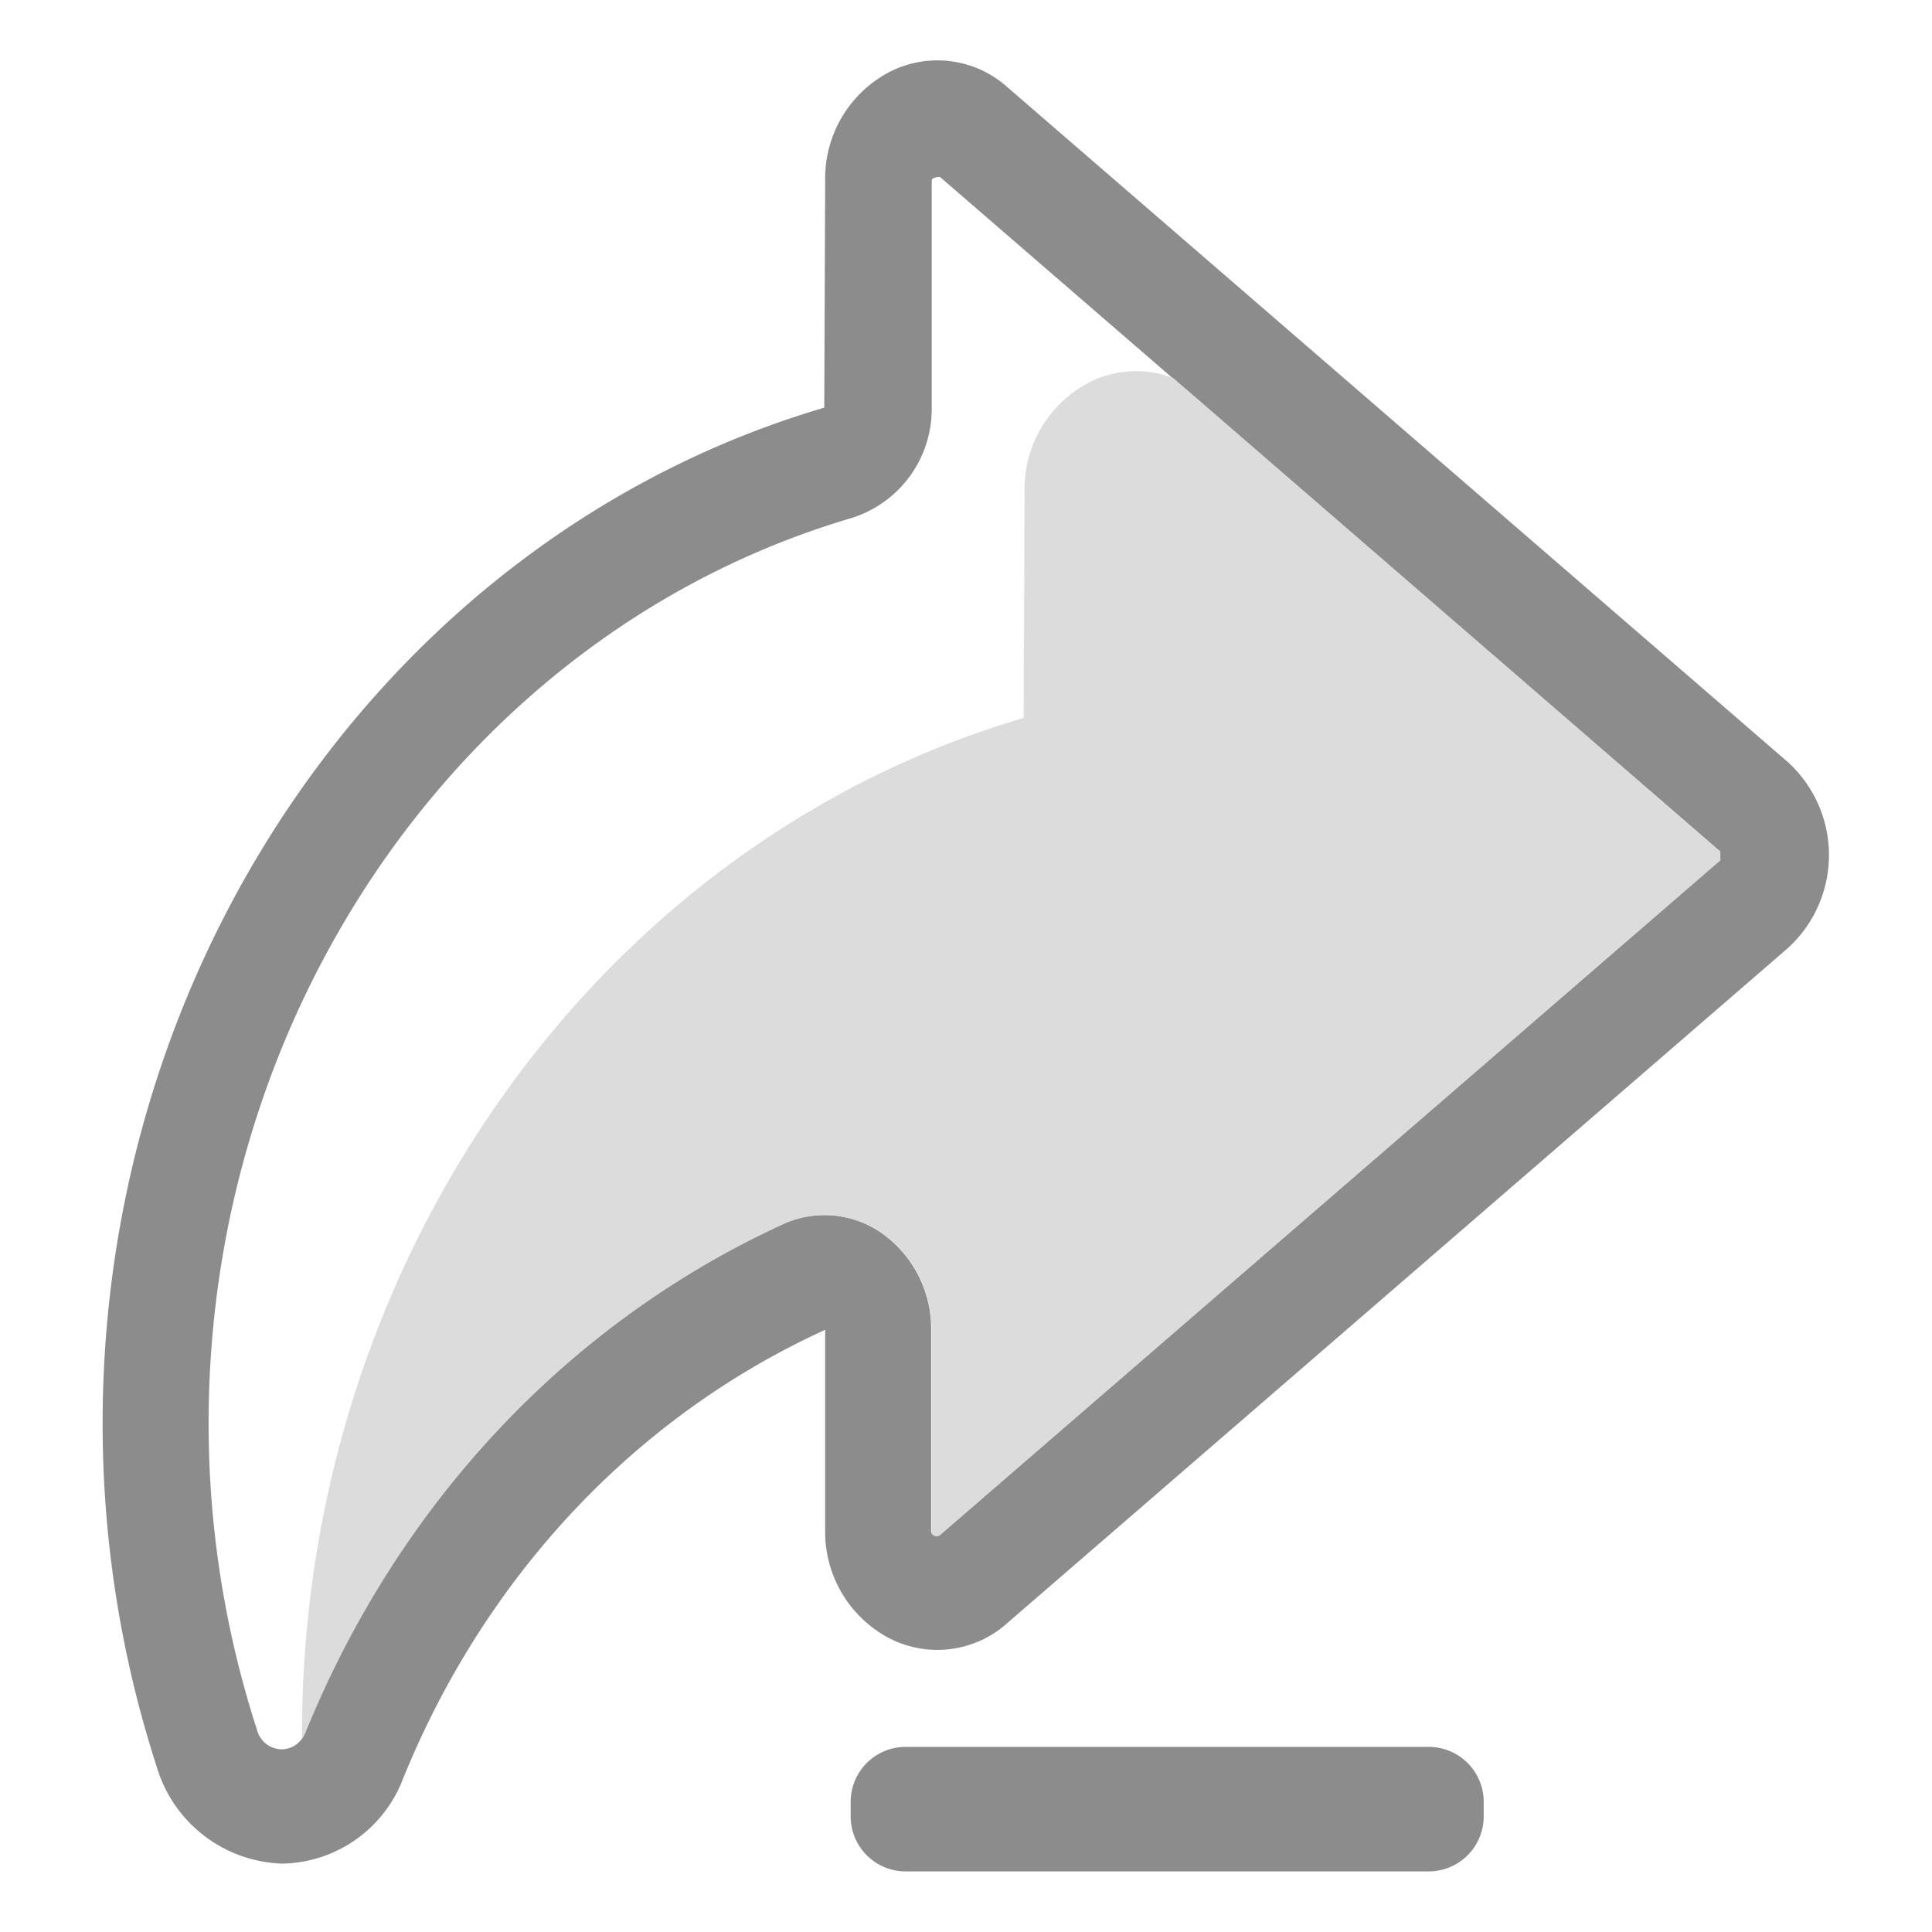 <?xml version="1.0" standalone="no"?><!DOCTYPE svg PUBLIC "-//W3C//DTD SVG 1.1//EN" "http://www.w3.org/Graphics/SVG/1.1/DTD/svg11.dtd"><svg t="1749385946949" class="icon" viewBox="0 0 1024 1024" version="1.1" xmlns="http://www.w3.org/2000/svg" p-id="49418" xmlns:xlink="http://www.w3.org/1999/xlink" width="200" height="200"><path d="M83.178 936.797a590.142 590.142 0 0 1-28.783-182.514c0-250.745 157.55-472.041 382.48-538.212l0.486-120.343a63.626 63.626 0 0 1 33.69-57.384 55.566 55.566 0 0 1 62.839 7.817l413.444 357.515a66.655 66.655 0 0 1 0 99.074L533.89 860.265a55.506 55.506 0 0 1-62.838 7.877 63.626 63.626 0 0 1-33.691-57.384V704.837c-100.529 45.81-179.91 130.28-223.599 237.535a69.806 69.806 0 0 1-64.05 45.386 71.745 71.745 0 0 1-66.534-50.96zM493.836 95.728v120.343a60.596 60.596 0 0 1-42.417 58.475c-200.693 58.96-340.851 256.26-340.851 479.737A526.274 526.274 0 0 0 136.2 916.8a13.695 13.695 0 0 0 12.604 10.362 13.15 13.15 0 0 0 12.906-9.03C211.157 796.64 301.08 701.02 414.758 648.847a53.021 53.021 0 0 1 53.203 5.211 61.99 61.99 0 0 1 25.572 50.78v106.285a2.666 2.666 0 0 0 1.575 2.726 2.606 2.606 0 0 0 3.03-0.363L911.583 455.97v-4.726L498.138 93.729c-4.302 0.303-4.302 1.575-4.302 2z" fill="#8C8C8C" p-id="49419"></path><path d="M576.73 202.983a63.626 63.626 0 0 0-33.69 57.384l-0.485 120.161c-225.235 66.17-382.48 287.467-382.48 538.212v2.848a17.755 17.755 0 0 0 1.878-3.394C211.399 796.7 301.323 701.08 415 648.907a53.021 53.021 0 0 1 53.203 5.211 61.99 61.99 0 0 1 25.571 50.78v106.284a2.666 2.666 0 0 0 1.576 2.727 2.606 2.606 0 0 0 3.03-0.363L911.824 456.03v-4.727l-289.95-250.927a55.082 55.082 0 0 0-45.144 2.606z" fill="#DCDCDC" p-id="49420"></path><path d="M479.475 925.89H757.79a29.147 29.147 0 0 1 28.601 29.631v6.726a29.147 29.147 0 0 1-28.601 29.632H479.475a29.147 29.147 0 0 1-28.602-29.632v-6.604a29.147 29.147 0 0 1 28.602-29.753z" fill="#8C8C8C" p-id="49421"></path></svg>